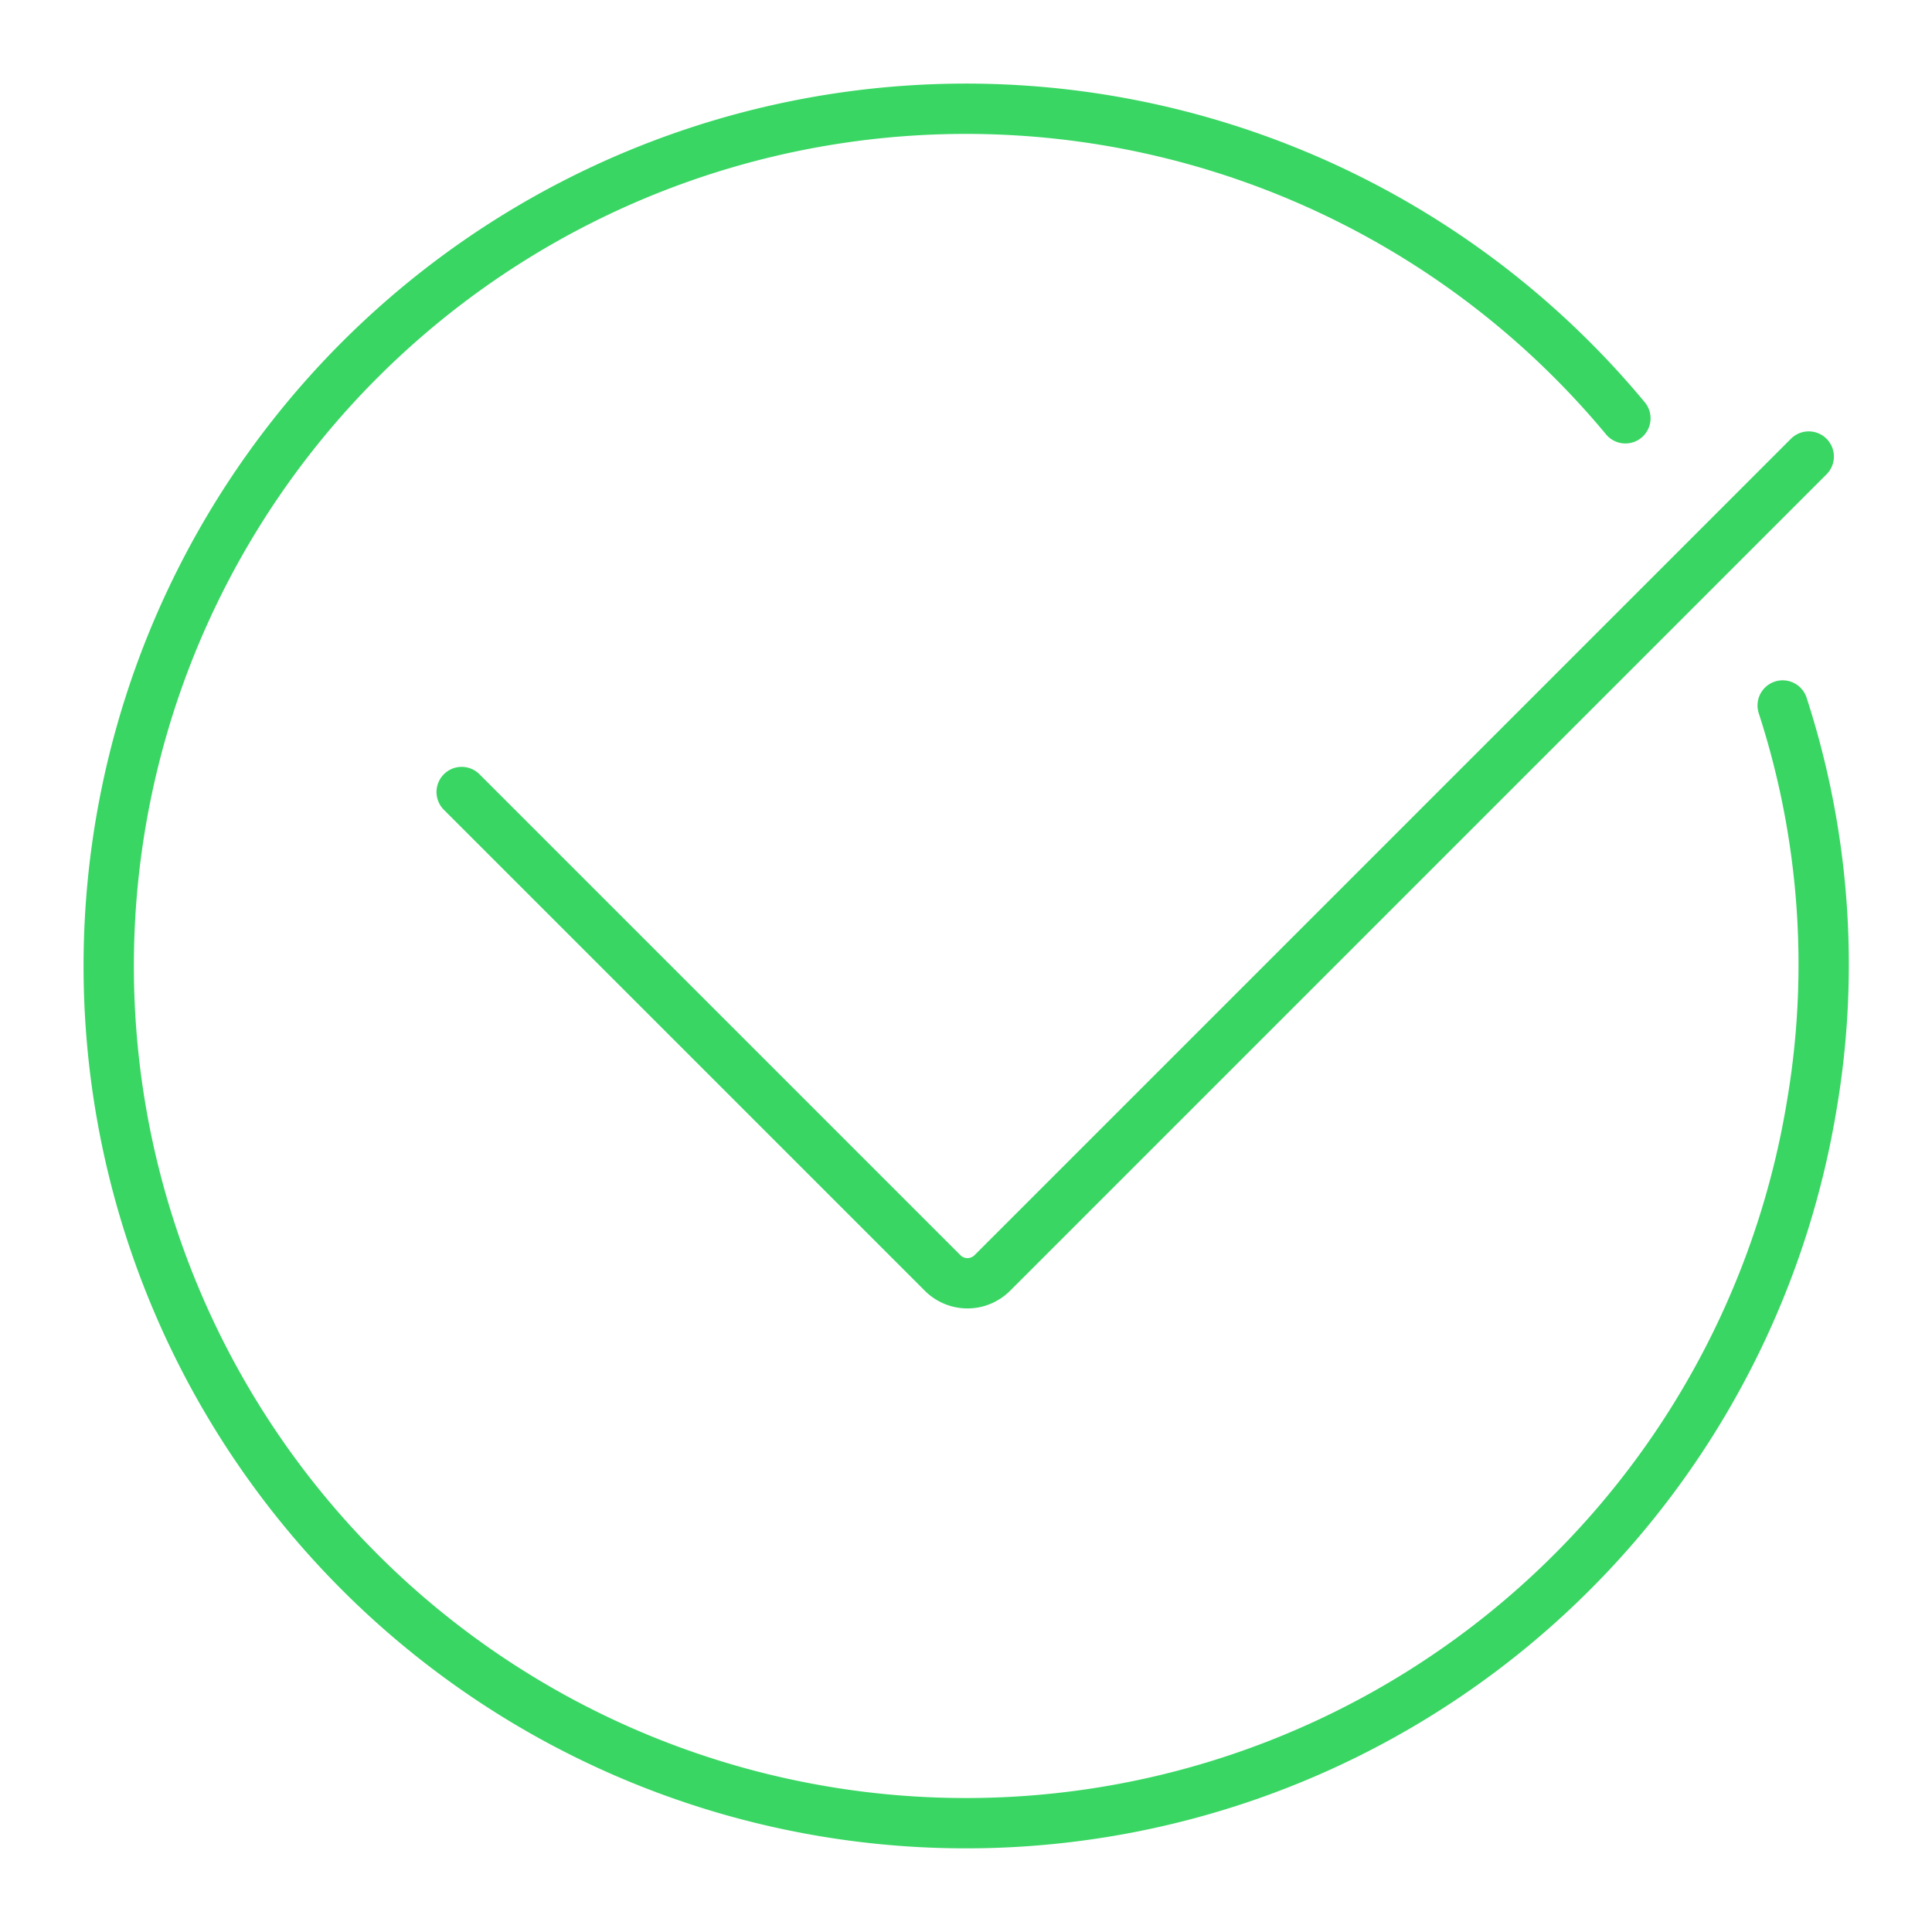 <svg id="Layer_1" data-name="Layer 1" xmlns="http://www.w3.org/2000/svg" viewBox="0 0 192 192"><defs><style>.cls-1,.cls-2{fill:none;stroke-linecap:round;stroke-miterlimit:10;stroke-width:5.00px;}.cls-1{stroke:#39D663;}.cls-2{stroke:#39D663;}</style></defs><path class="cls-1" d="M179.75,45.37,98.61,126.51a3.49,3.49,0,0,1-4.93,0l-47.8-47.8"></path><path class="cls-2" d="M177.16,70.11a83.33,83.33,0,0,1,2.89,39.74,85.19,85.19,0,1,1-18.52-68.28"></path></svg>